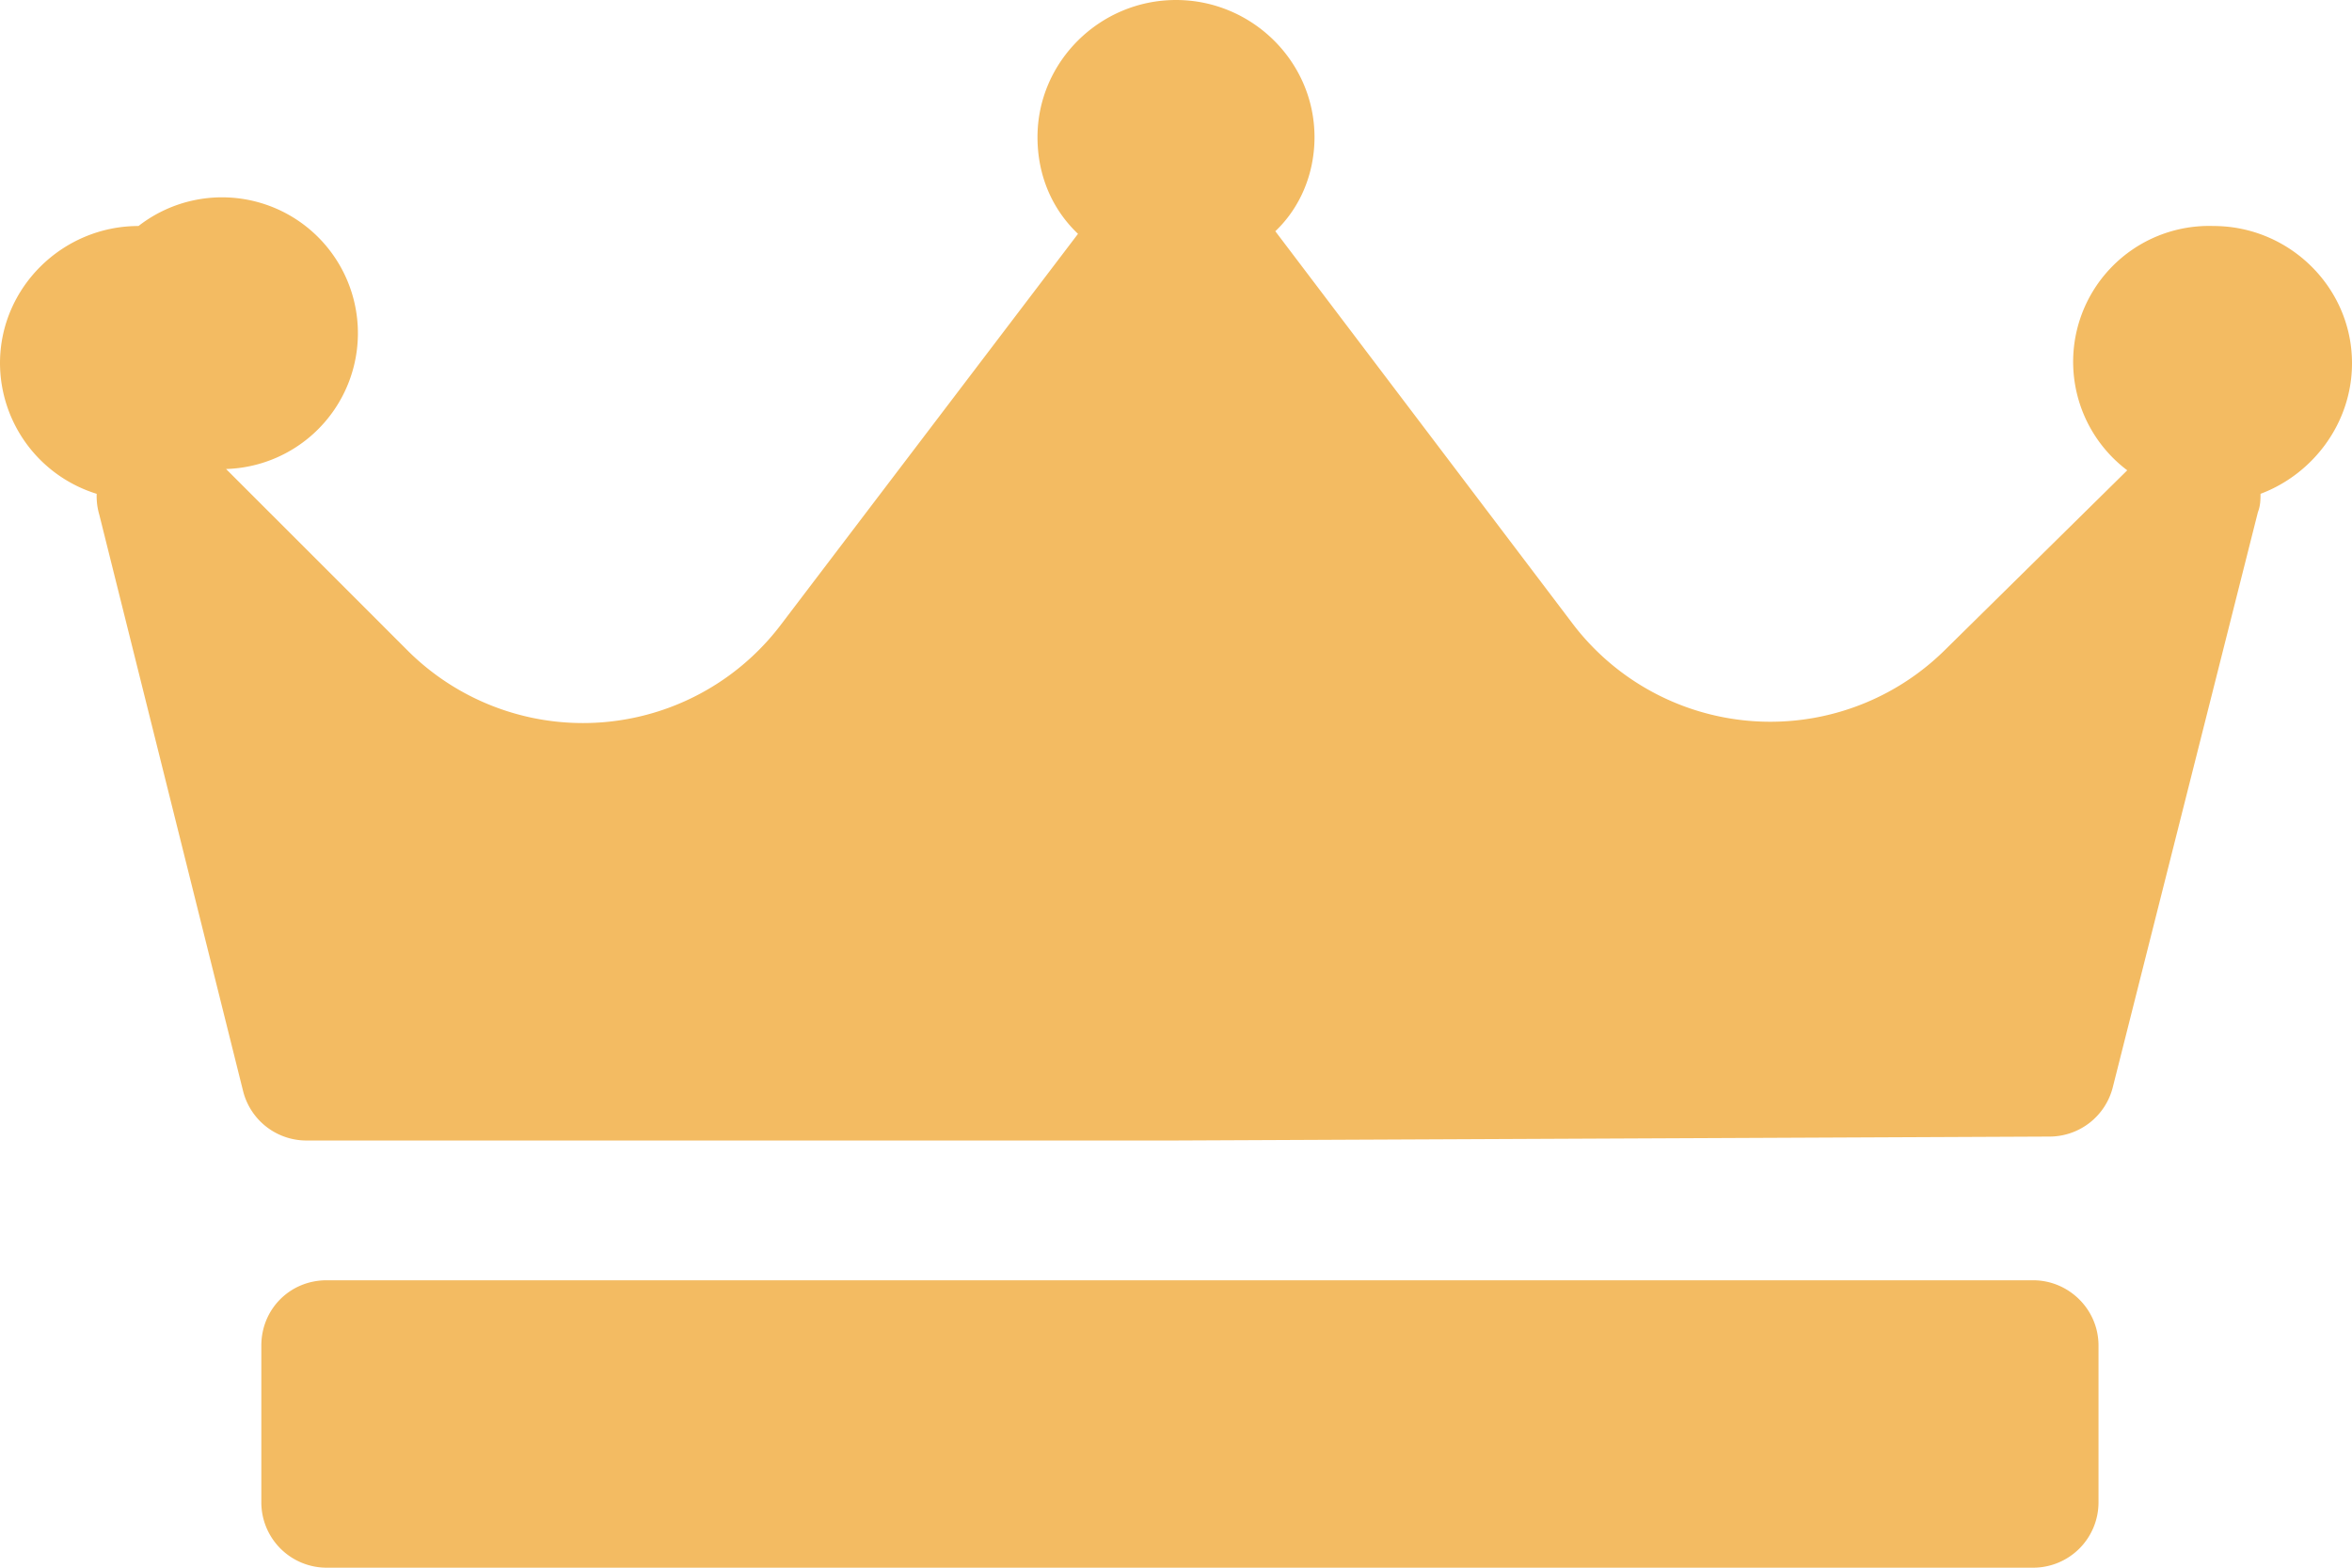 <svg xmlns="http://www.w3.org/2000/svg" xmlns:xlink="http://www.w3.org/1999/xlink" width="18" height="12" viewBox="0 0 18 12"><defs><path id="v5wka" d="M175.3 813.77c0 .05 0 .1-.02.15l-1.11 4.4a.5.5 0 0 1-.49.38l-6.66.03h-6.66a.5.5 0 0 1-.5-.38l-1.1-4.41a.5.5 0 0 1-.02-.16 1.05 1.05 0 0 1-.74-1c0-.58.48-1.05 1.06-1.05a1.04 1.04 0 1 1 .67 1.86l1.4 1.4a1.9 1.9 0 0 0 2.84-.2l2.28-3c-.2-.19-.31-.45-.31-.74 0-.58.48-1.05 1.06-1.05.58 0 1.06.47 1.06 1.05 0 .28-.11.54-.3.72l2.28 3.01a1.9 1.9 0 0 0 2.84.2l1.4-1.38a1.04 1.04 0 0 1 .66-1.87c.58 0 1.06.47 1.06 1.05 0 .46-.3.85-.7 1zm-1.24 7.73a.5.5 0 0 1-.5.5H160.5a.5.5 0 0 1-.5-.5v-1.2c0-.28.22-.5.5-.5h13.06c.27 0 .5.22.5.5z"/></defs><g><g transform="translate(-158 -810)"><use fill="#f3bb62" xlink:href="#v5wka"/></g></g></svg>